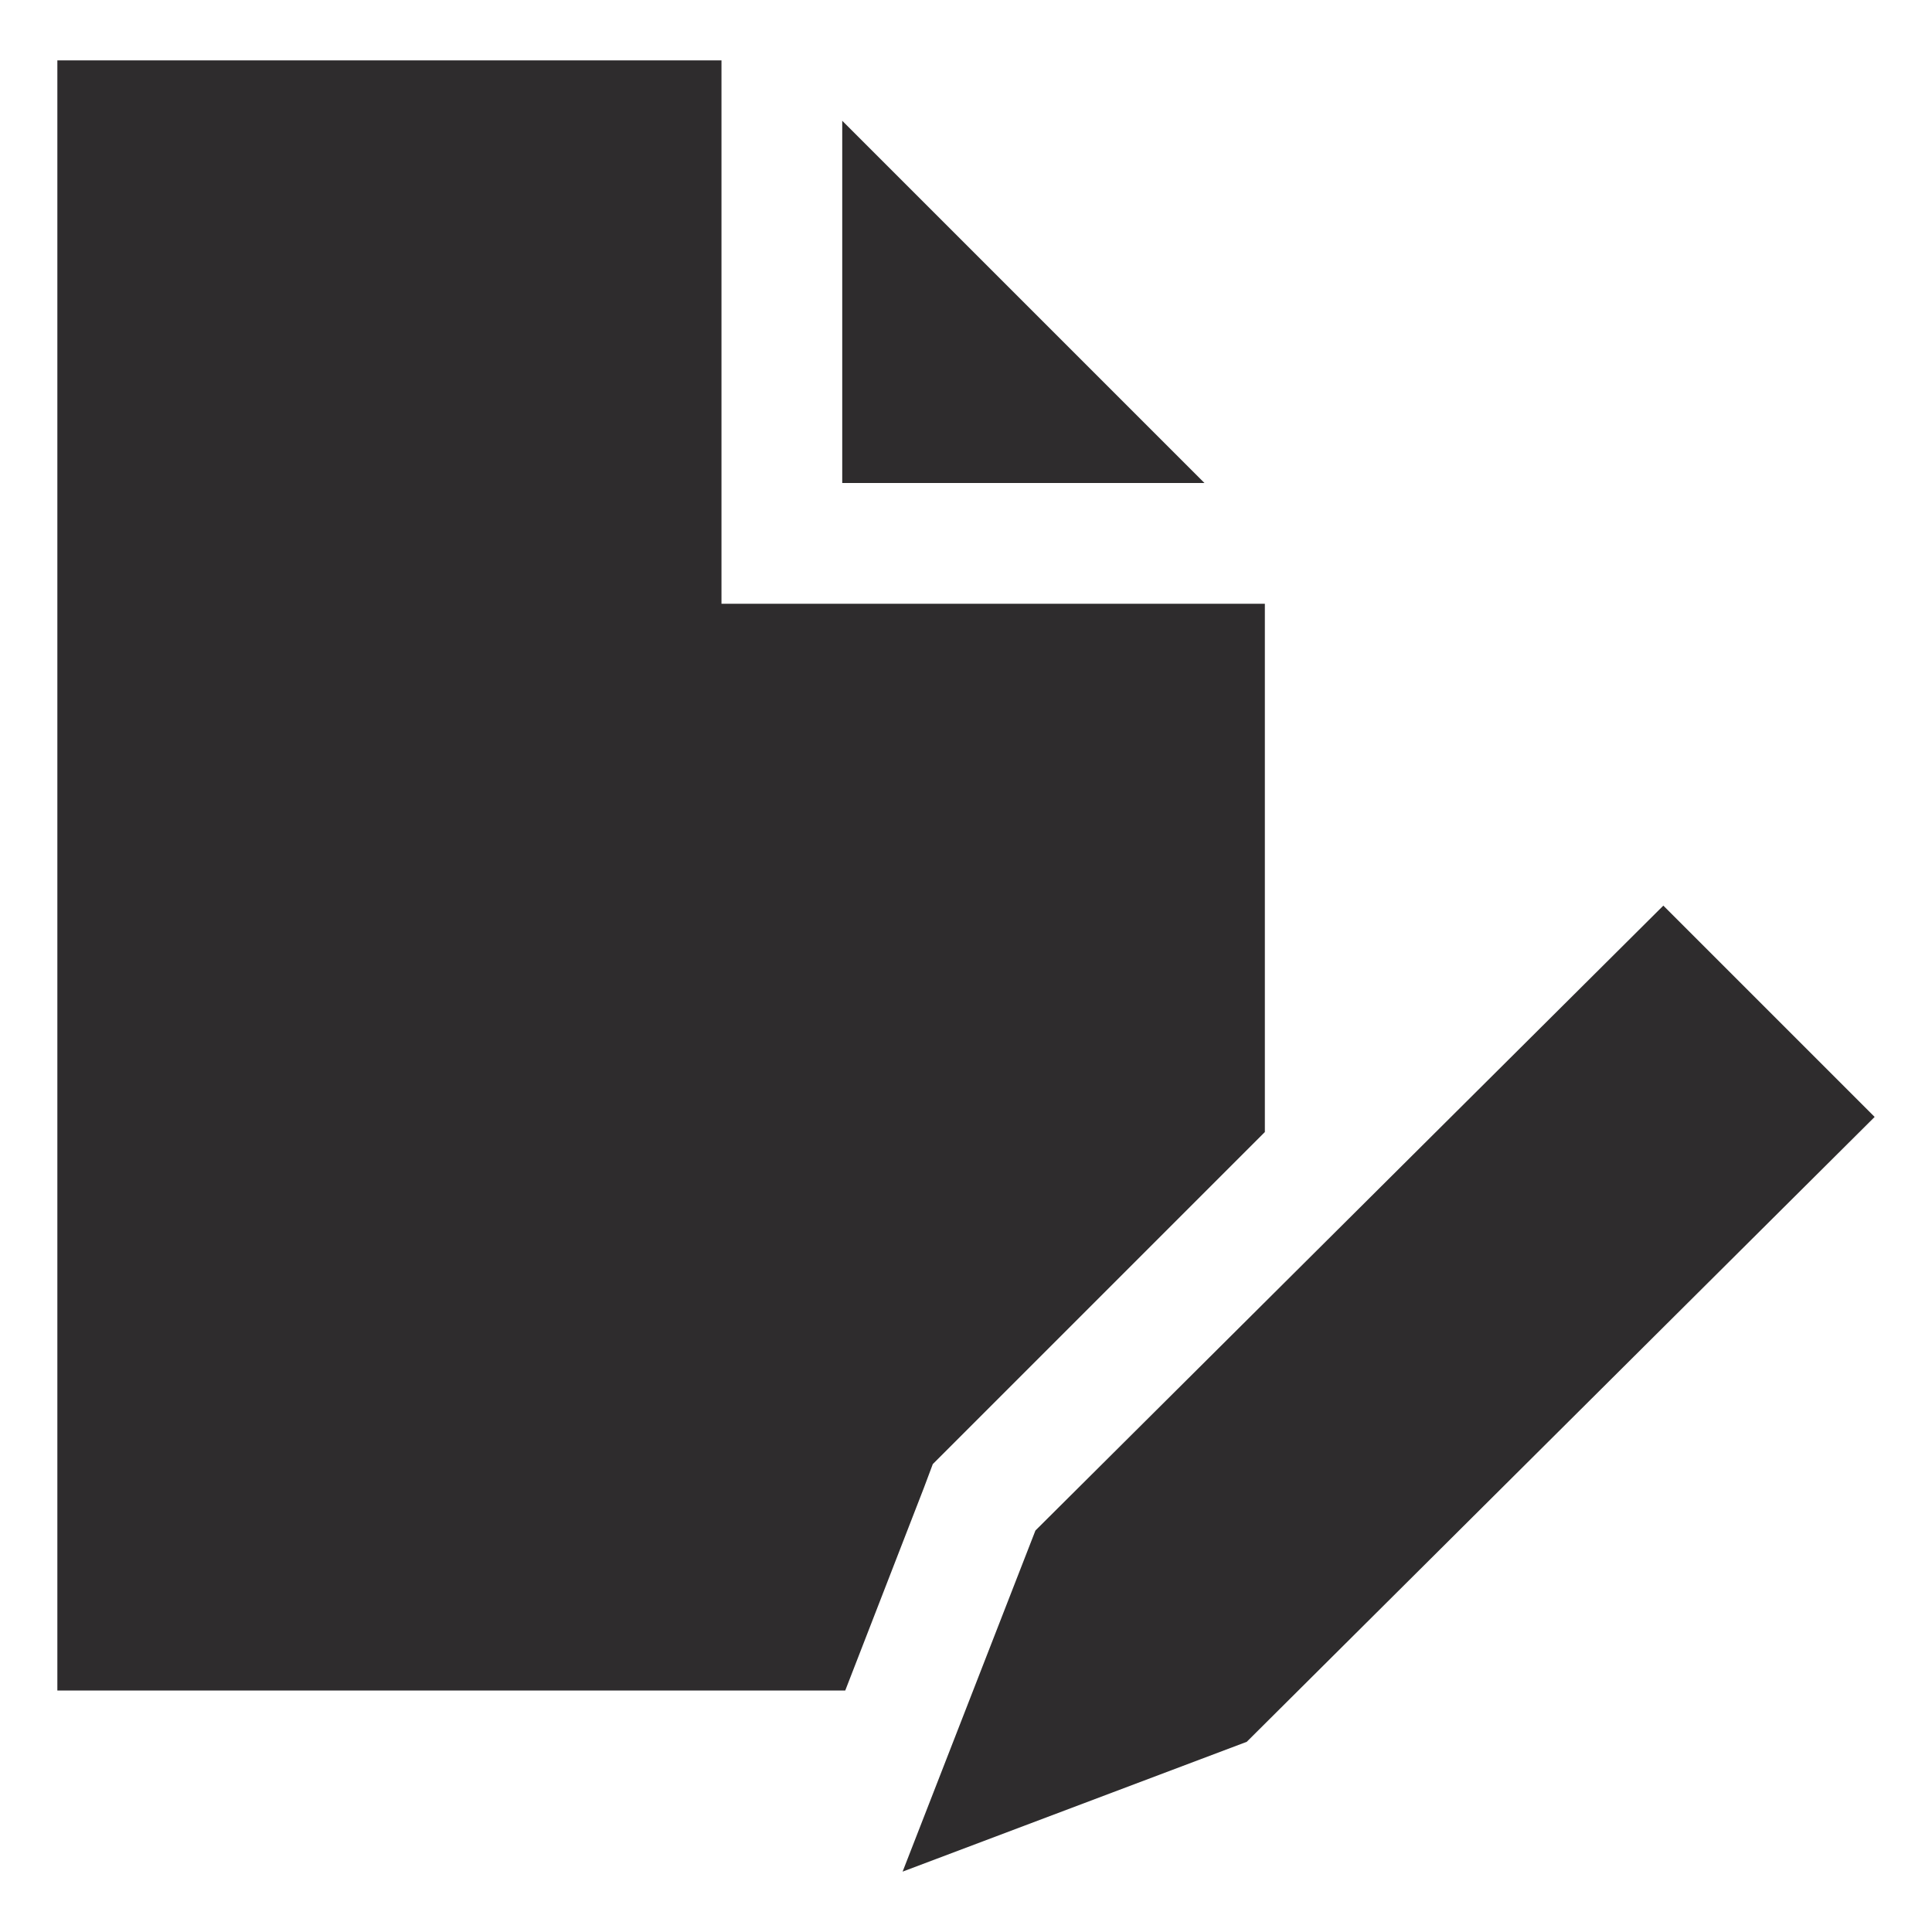 <svg viewBox="0 0 64 64" xmlns="http://www.w3.org/2000/svg"><g fill="#2e2c2d"><path d="m55.1 30-20.8 20.7-4.4 11.3 11.4-4.3 20.8-20.7z"/><path d="m27.9 4v12h12z"/><path d="m30.6 49.3.3-.8.6-.6 10.4-10.4v-17.5h-18v-18h-22v54h26.1z"/></g></svg>